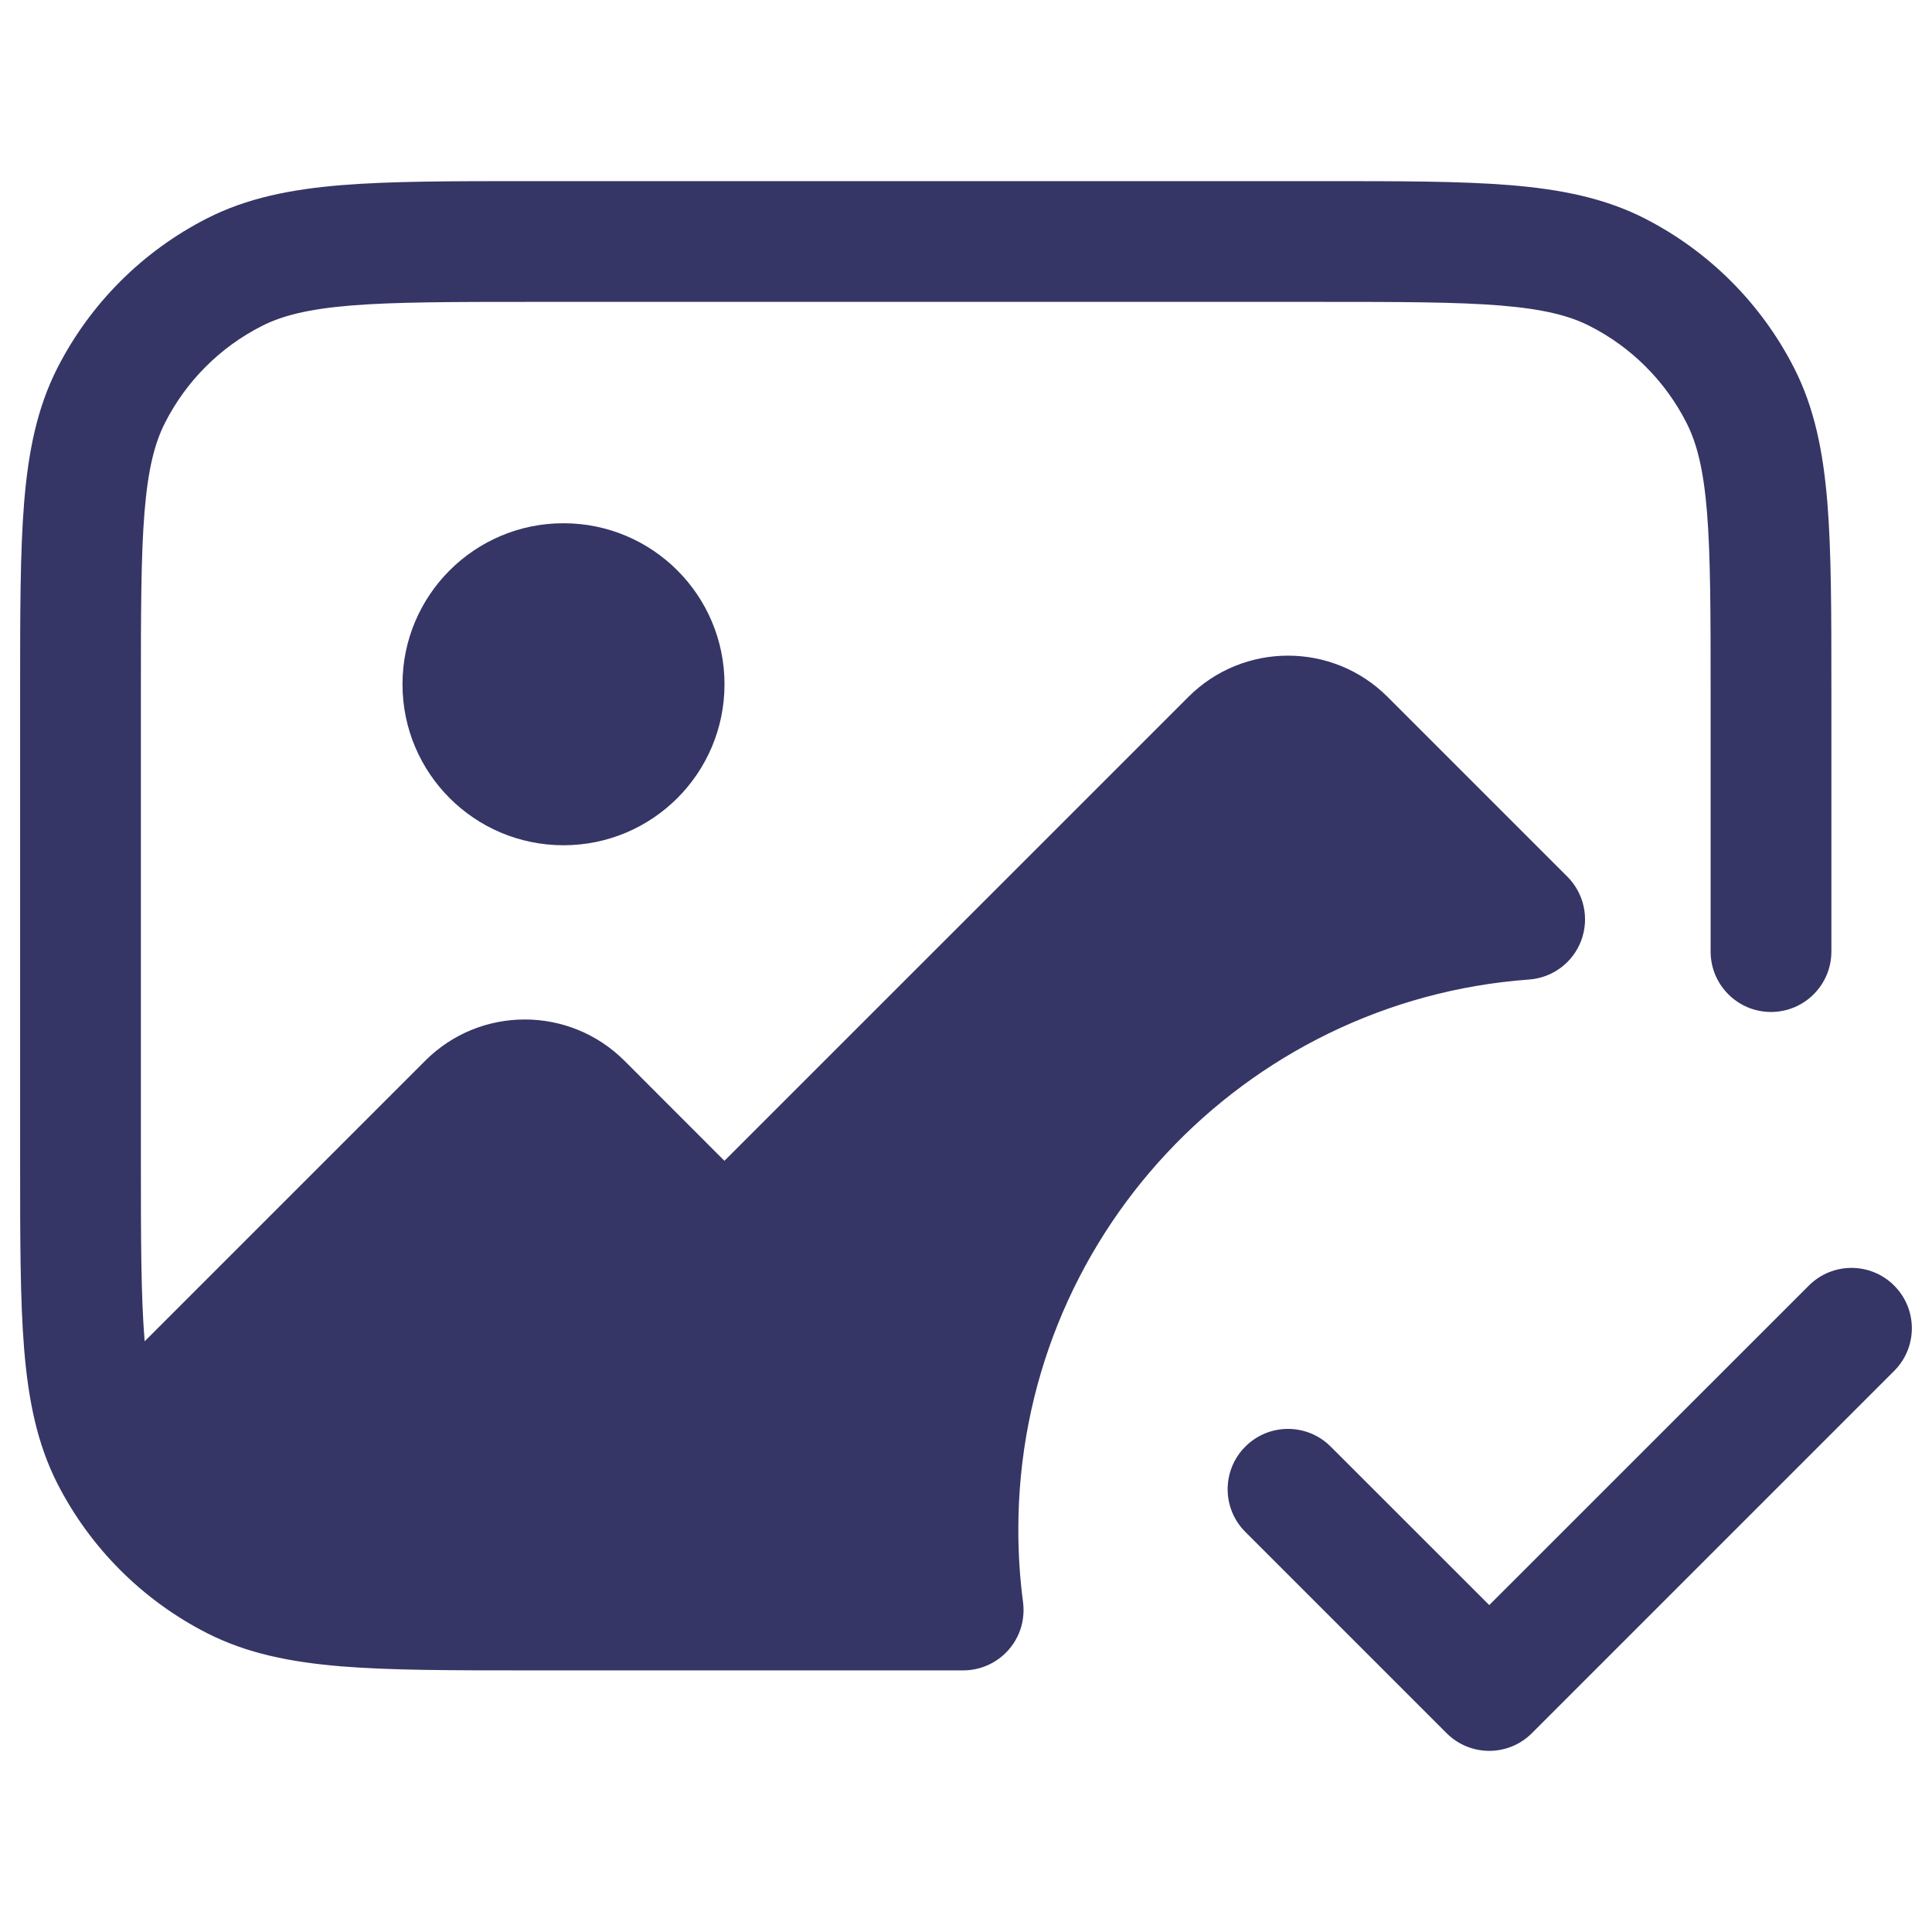 <svg width="24" height="24" viewBox="0 0 24 24" fill="none" xmlns="http://www.w3.org/2000/svg">
<path d="M6.567 2.25H16.433C17.385 2.25 18.146 2.25 18.76 2.3C19.39 2.352 19.932 2.46 20.43 2.713C21.229 3.121 21.879 3.771 22.287 4.571C22.54 5.068 22.648 5.61 22.7 6.24C22.75 6.854 22.75 7.615 22.75 8.567V11.821C22.75 12.235 22.414 12.571 22 12.571C21.586 12.571 21.25 12.235 21.25 11.821V8.6C21.25 7.608 21.249 6.908 21.205 6.362C21.161 5.825 21.078 5.503 20.95 5.252C20.687 4.734 20.266 4.313 19.748 4.05C19.497 3.922 19.175 3.839 18.638 3.795C18.092 3.751 17.392 3.75 16.4 3.75H6.6C5.608 3.75 4.908 3.751 4.362 3.795C3.825 3.839 3.503 3.922 3.252 4.05C2.734 4.313 2.313 4.734 2.05 5.252C1.922 5.503 1.839 5.825 1.795 6.362C1.751 6.908 1.75 7.608 1.75 8.6V14.4C1.75 15.393 1.751 16.092 1.795 16.638L1.797 16.662L5.282 13.177C5.965 12.493 7.073 12.494 7.757 13.177L8.999 14.42L14.763 8.657C15.446 7.974 16.554 7.974 17.237 8.657L19.47 10.89C19.678 11.098 19.745 11.407 19.643 11.682C19.541 11.957 19.287 12.147 18.994 12.168C15.448 12.427 12.65 15.387 12.65 19C12.65 19.302 12.669 19.6 12.707 19.891C12.711 19.916 12.713 19.942 12.714 19.968C12.716 19.995 12.715 20.023 12.713 20.05C12.705 20.186 12.66 20.311 12.588 20.418C12.57 20.444 12.551 20.47 12.529 20.495L12.525 20.499C12.388 20.653 12.188 20.75 11.965 20.75H6.567C5.615 20.75 4.854 20.75 4.24 20.7C3.61 20.648 3.068 20.54 2.571 20.287C1.771 19.879 1.121 19.229 0.713 18.43C0.46 17.932 0.352 17.39 0.3 16.76C0.25 16.146 0.25 15.385 0.25 14.433V8.567C0.25 7.615 0.25 6.854 0.3 6.24C0.352 5.61 0.46 5.068 0.713 4.571C1.121 3.771 1.771 3.121 2.571 2.713C3.068 2.46 3.61 2.352 4.24 2.3C4.854 2.25 5.615 2.25 6.567 2.25Z" fill="#353566"/>
<path d="M7 6.5C5.895 6.5 5 7.395 5 8.5C5 9.605 5.895 10.5 7 10.5C8.105 10.5 9 9.605 9 8.5C9 7.395 8.105 6.5 7 6.5Z" fill="#353566"/>
<path d="M23.53 15.97C23.823 16.263 23.823 16.737 23.53 17.03L19.03 21.53C18.737 21.823 18.263 21.823 17.97 21.53L15.47 19.03C15.177 18.737 15.177 18.263 15.47 17.97C15.763 17.677 16.237 17.677 16.53 17.97L18.5 19.939L22.47 15.97C22.763 15.677 23.237 15.677 23.53 15.97Z" fill="#353566"/>
</svg>
